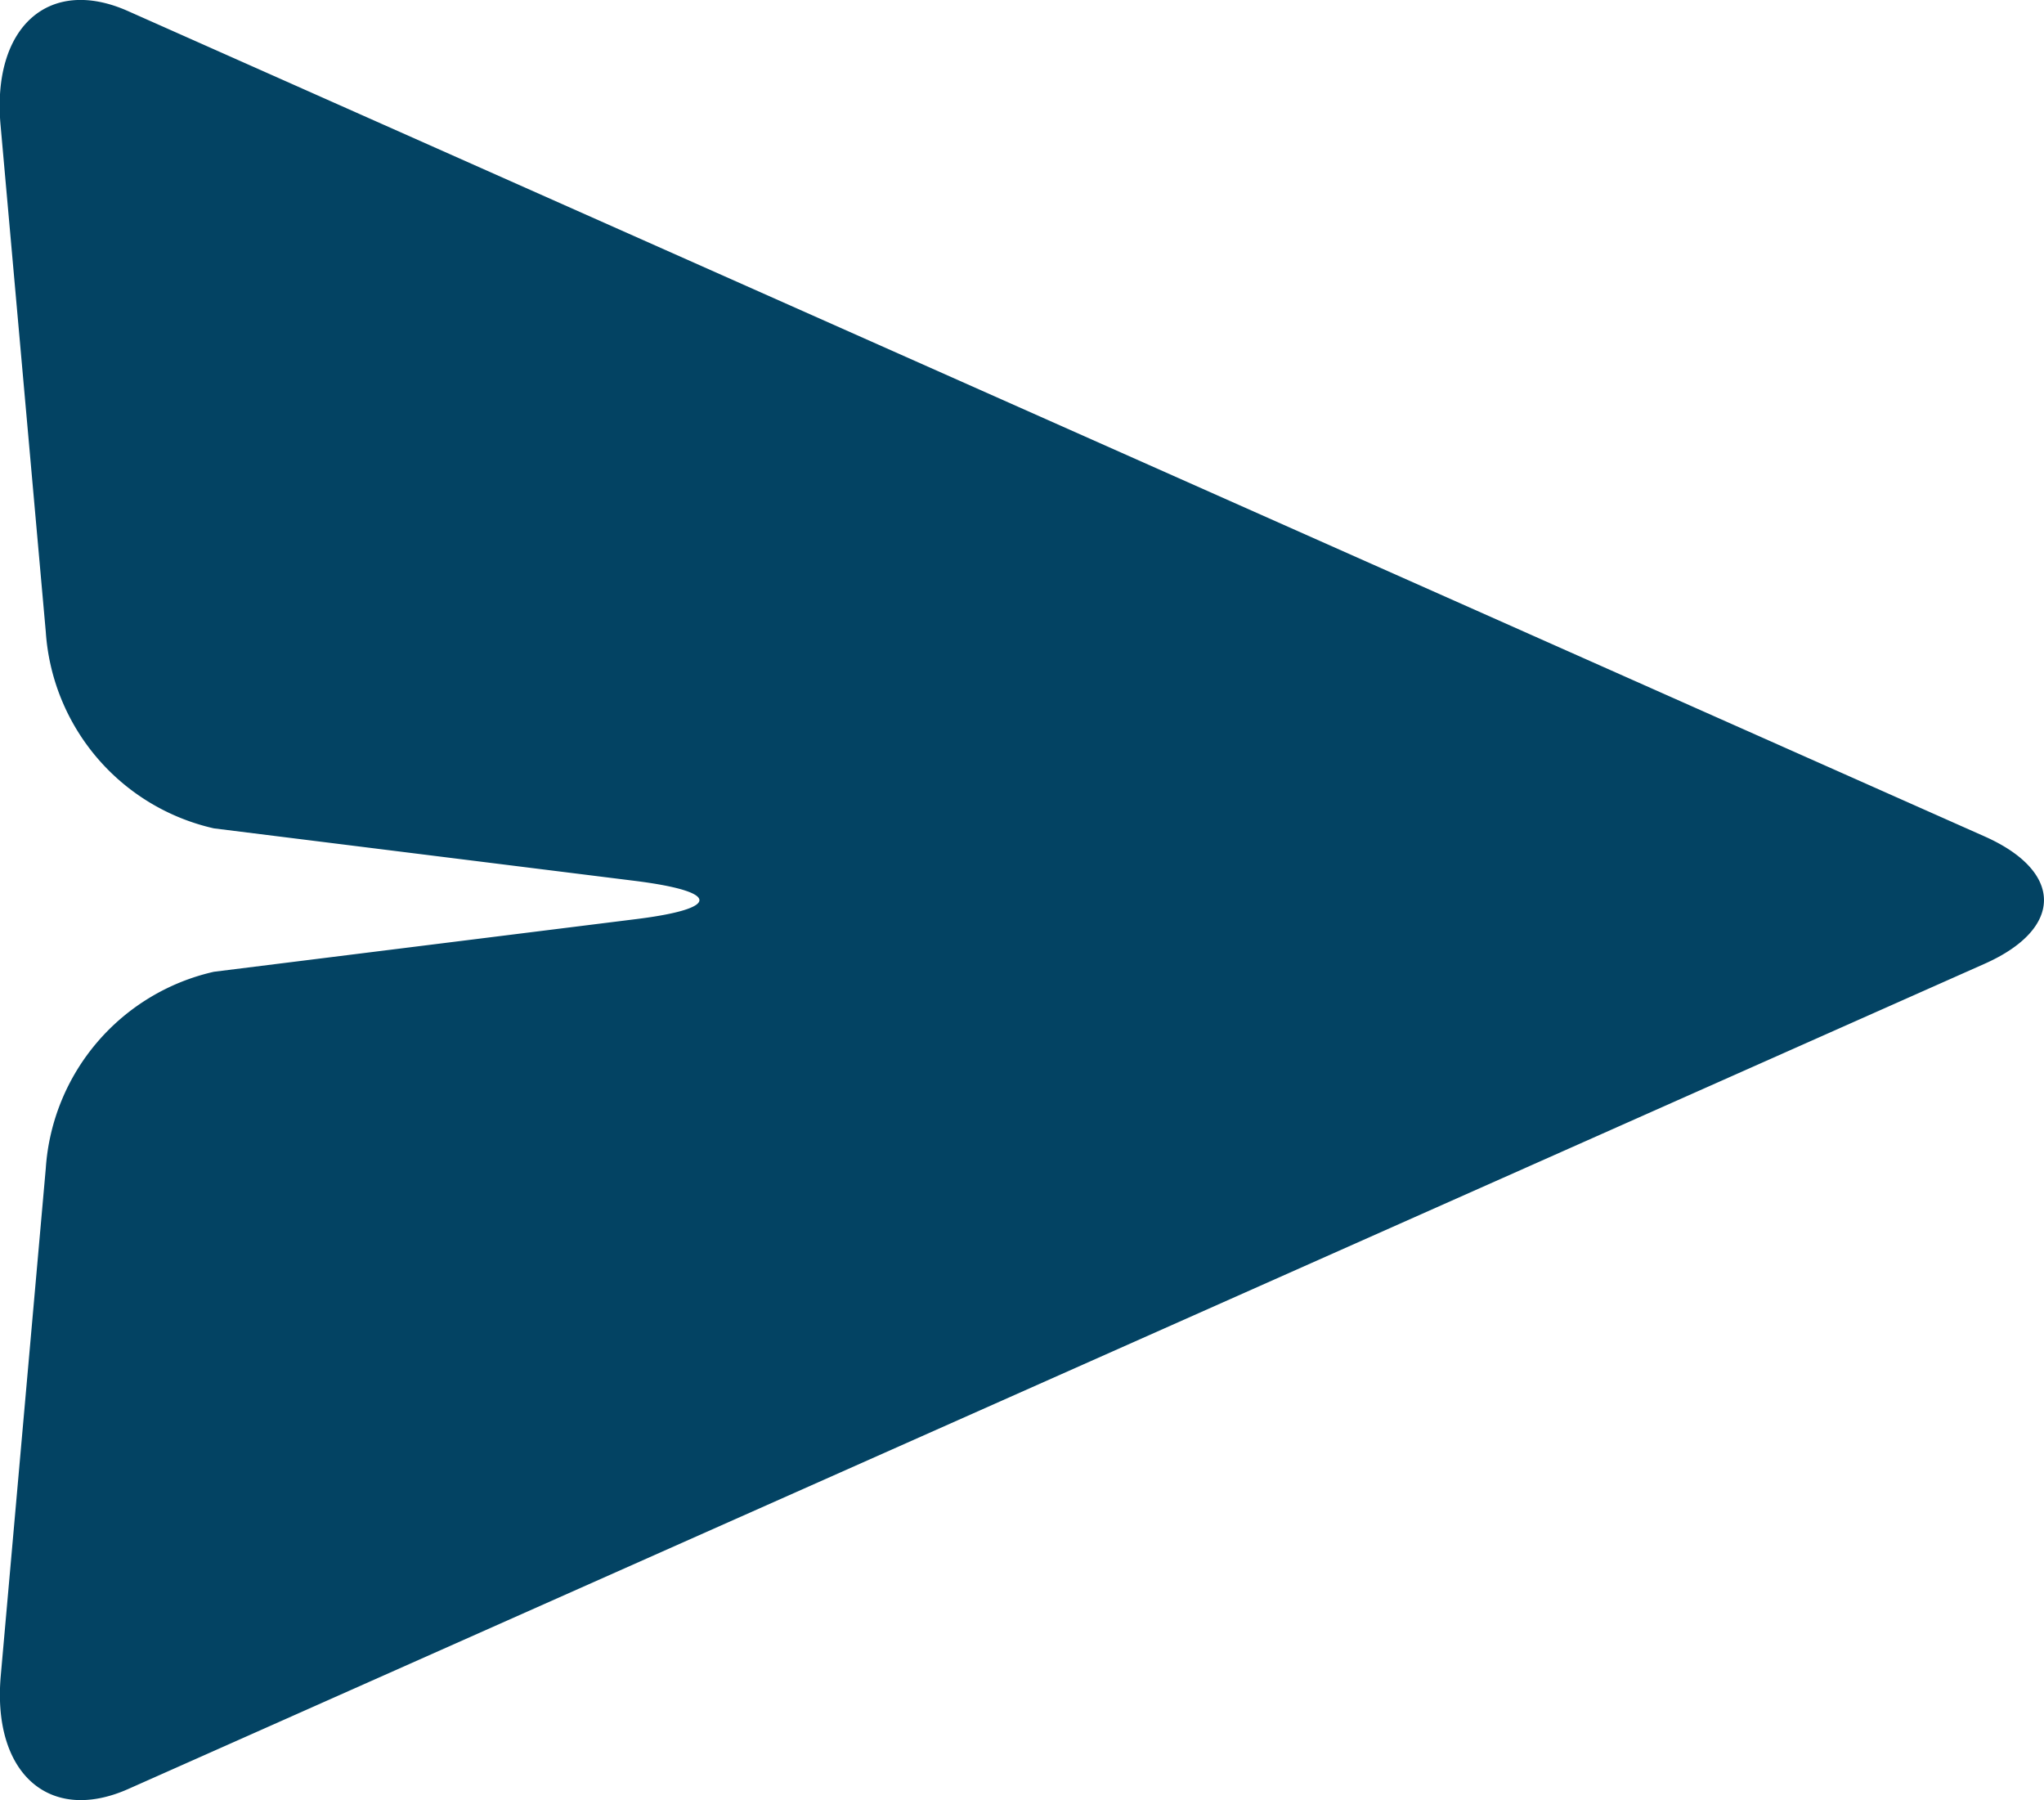 <svg xmlns="http://www.w3.org/2000/svg" width="30" height="26.414" viewBox="0 0 30 26.414">
  <g id="noun-paper-airplane-1328715" transform="translate(-29.292 -34.882)">
    <g id="Group_88" data-name="Group 88" transform="translate(29.292 34.882)">
      <path id="Path_66" data-name="Path 66" d="M29.3,36.716c-.128-1.439.71-2.187,1.869-1.672L58.422,47.156c1.16.516,1.159,1.352,0,1.867L31.173,61.133c-1.16.515-2-.234-1.869-1.672l.66-7.436a3.176,3.176,0,0,1,2.468-2.884l6.2-.773c1.235-.154,1.233-.4,0-.558l-6.2-.773a3.174,3.174,0,0,1-2.468-2.884Z" transform="translate(-29.292 -34.882)" fill="#034363" fill-rule="evenodd"/>
    </g>
  </g>
</svg>
